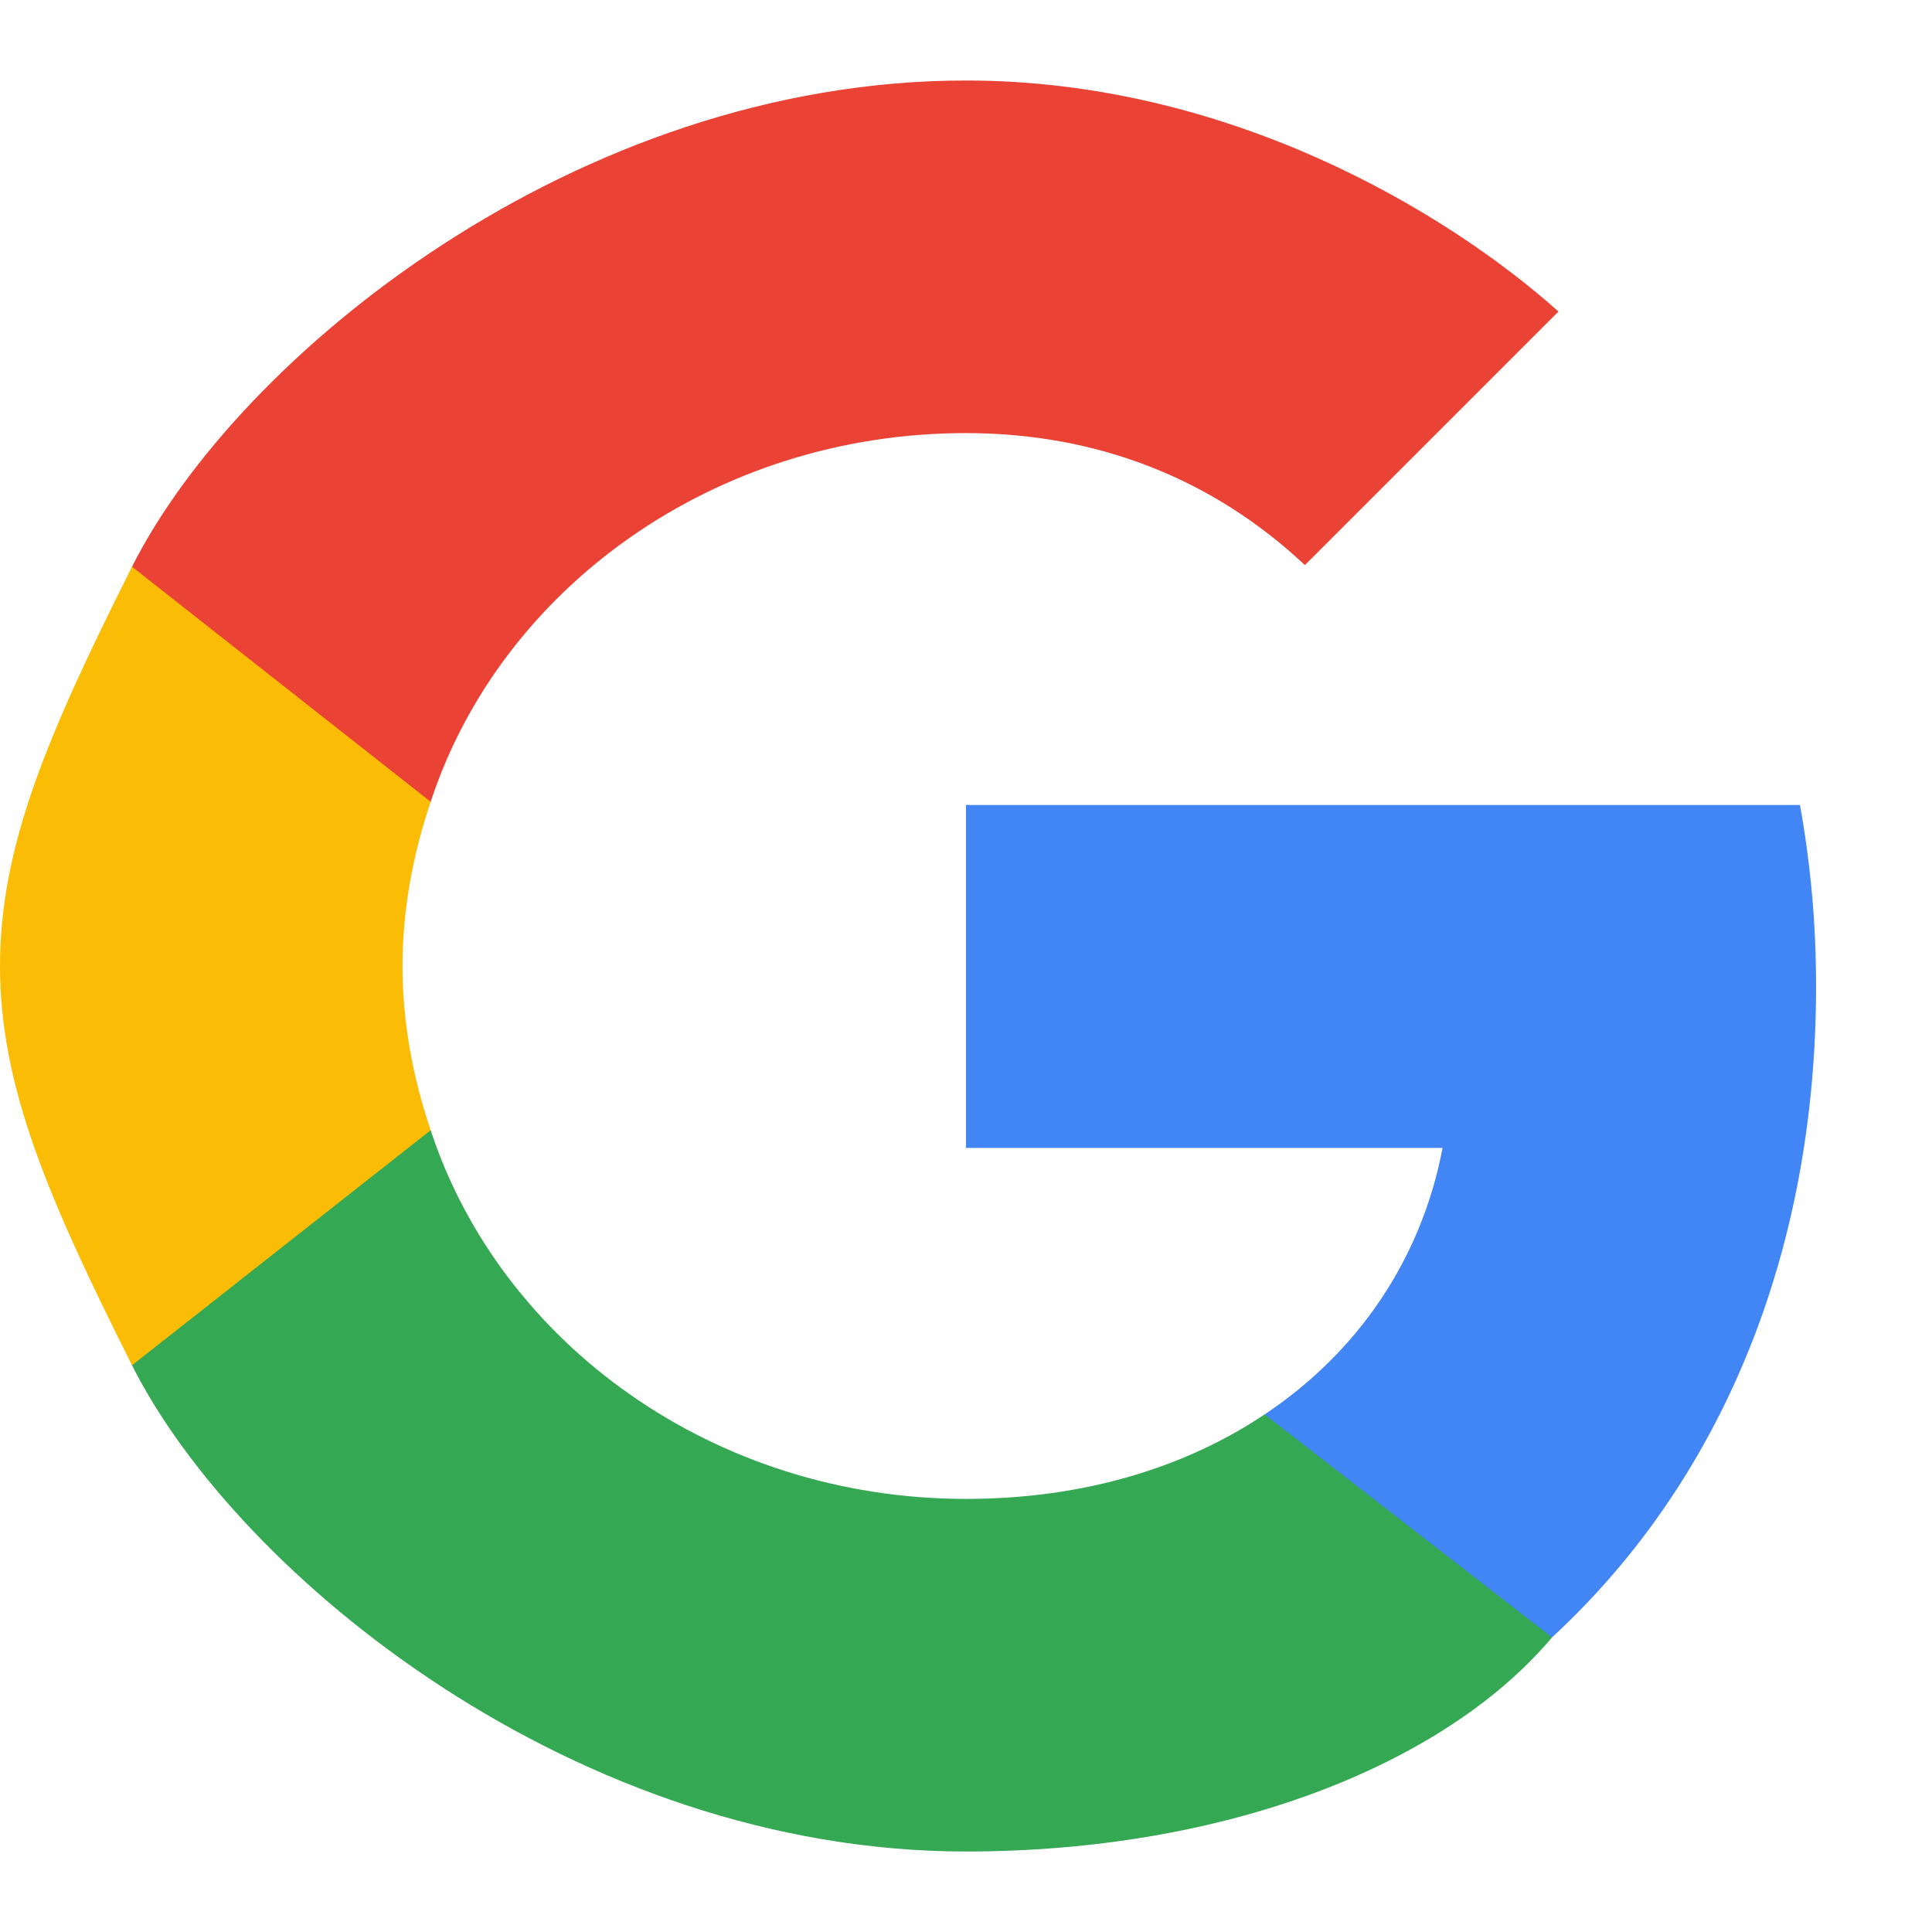 <svg width="20" height="20" viewBox="0 0 24 24" fill="none" xmlns="http://www.w3.org/2000/svg">
  <path d="M22.56 12.25C22.56 11.47 22.49 10.72 22.36 10H12V14.26H17.92C17.66 15.63 16.88 16.79 15.71 17.57V20.34H19.28C21.36 18.42 22.56 15.6 22.56 12.25Z" fill="#4285F4"/>
  <path d="M12 23C15.24 23 17.95 21.92 19.28 20.34L15.71 17.57C14.74 18.22 13.48 18.62 12 18.62C8.87 18.62 6.22 16.69 5.35 14.04H1.64V16.96C2.96 19.58 7.16 23 12 23Z" fill="#34A853"/>
  <path d="M5.35 14.04C5.13 13.39 5 12.7 5 12S5.13 10.61 5.35 9.96V7.04H1.64C0.59 9.13 0 10.51 0 12S0.59 14.87 1.64 16.96L5.35 14.04Z" fill="#FBBC05"/>
  <path d="M12 5.38C13.62 5.38 15.06 5.94 16.21 7.02L19.36 3.87C17.95 2.61 15.24 1 12 1C7.16 1 2.96 4.42 1.64 7.04L5.35 9.96C6.22 7.31 8.87 5.38 12 5.38Z" fill="#EA4335"/>
</svg>


